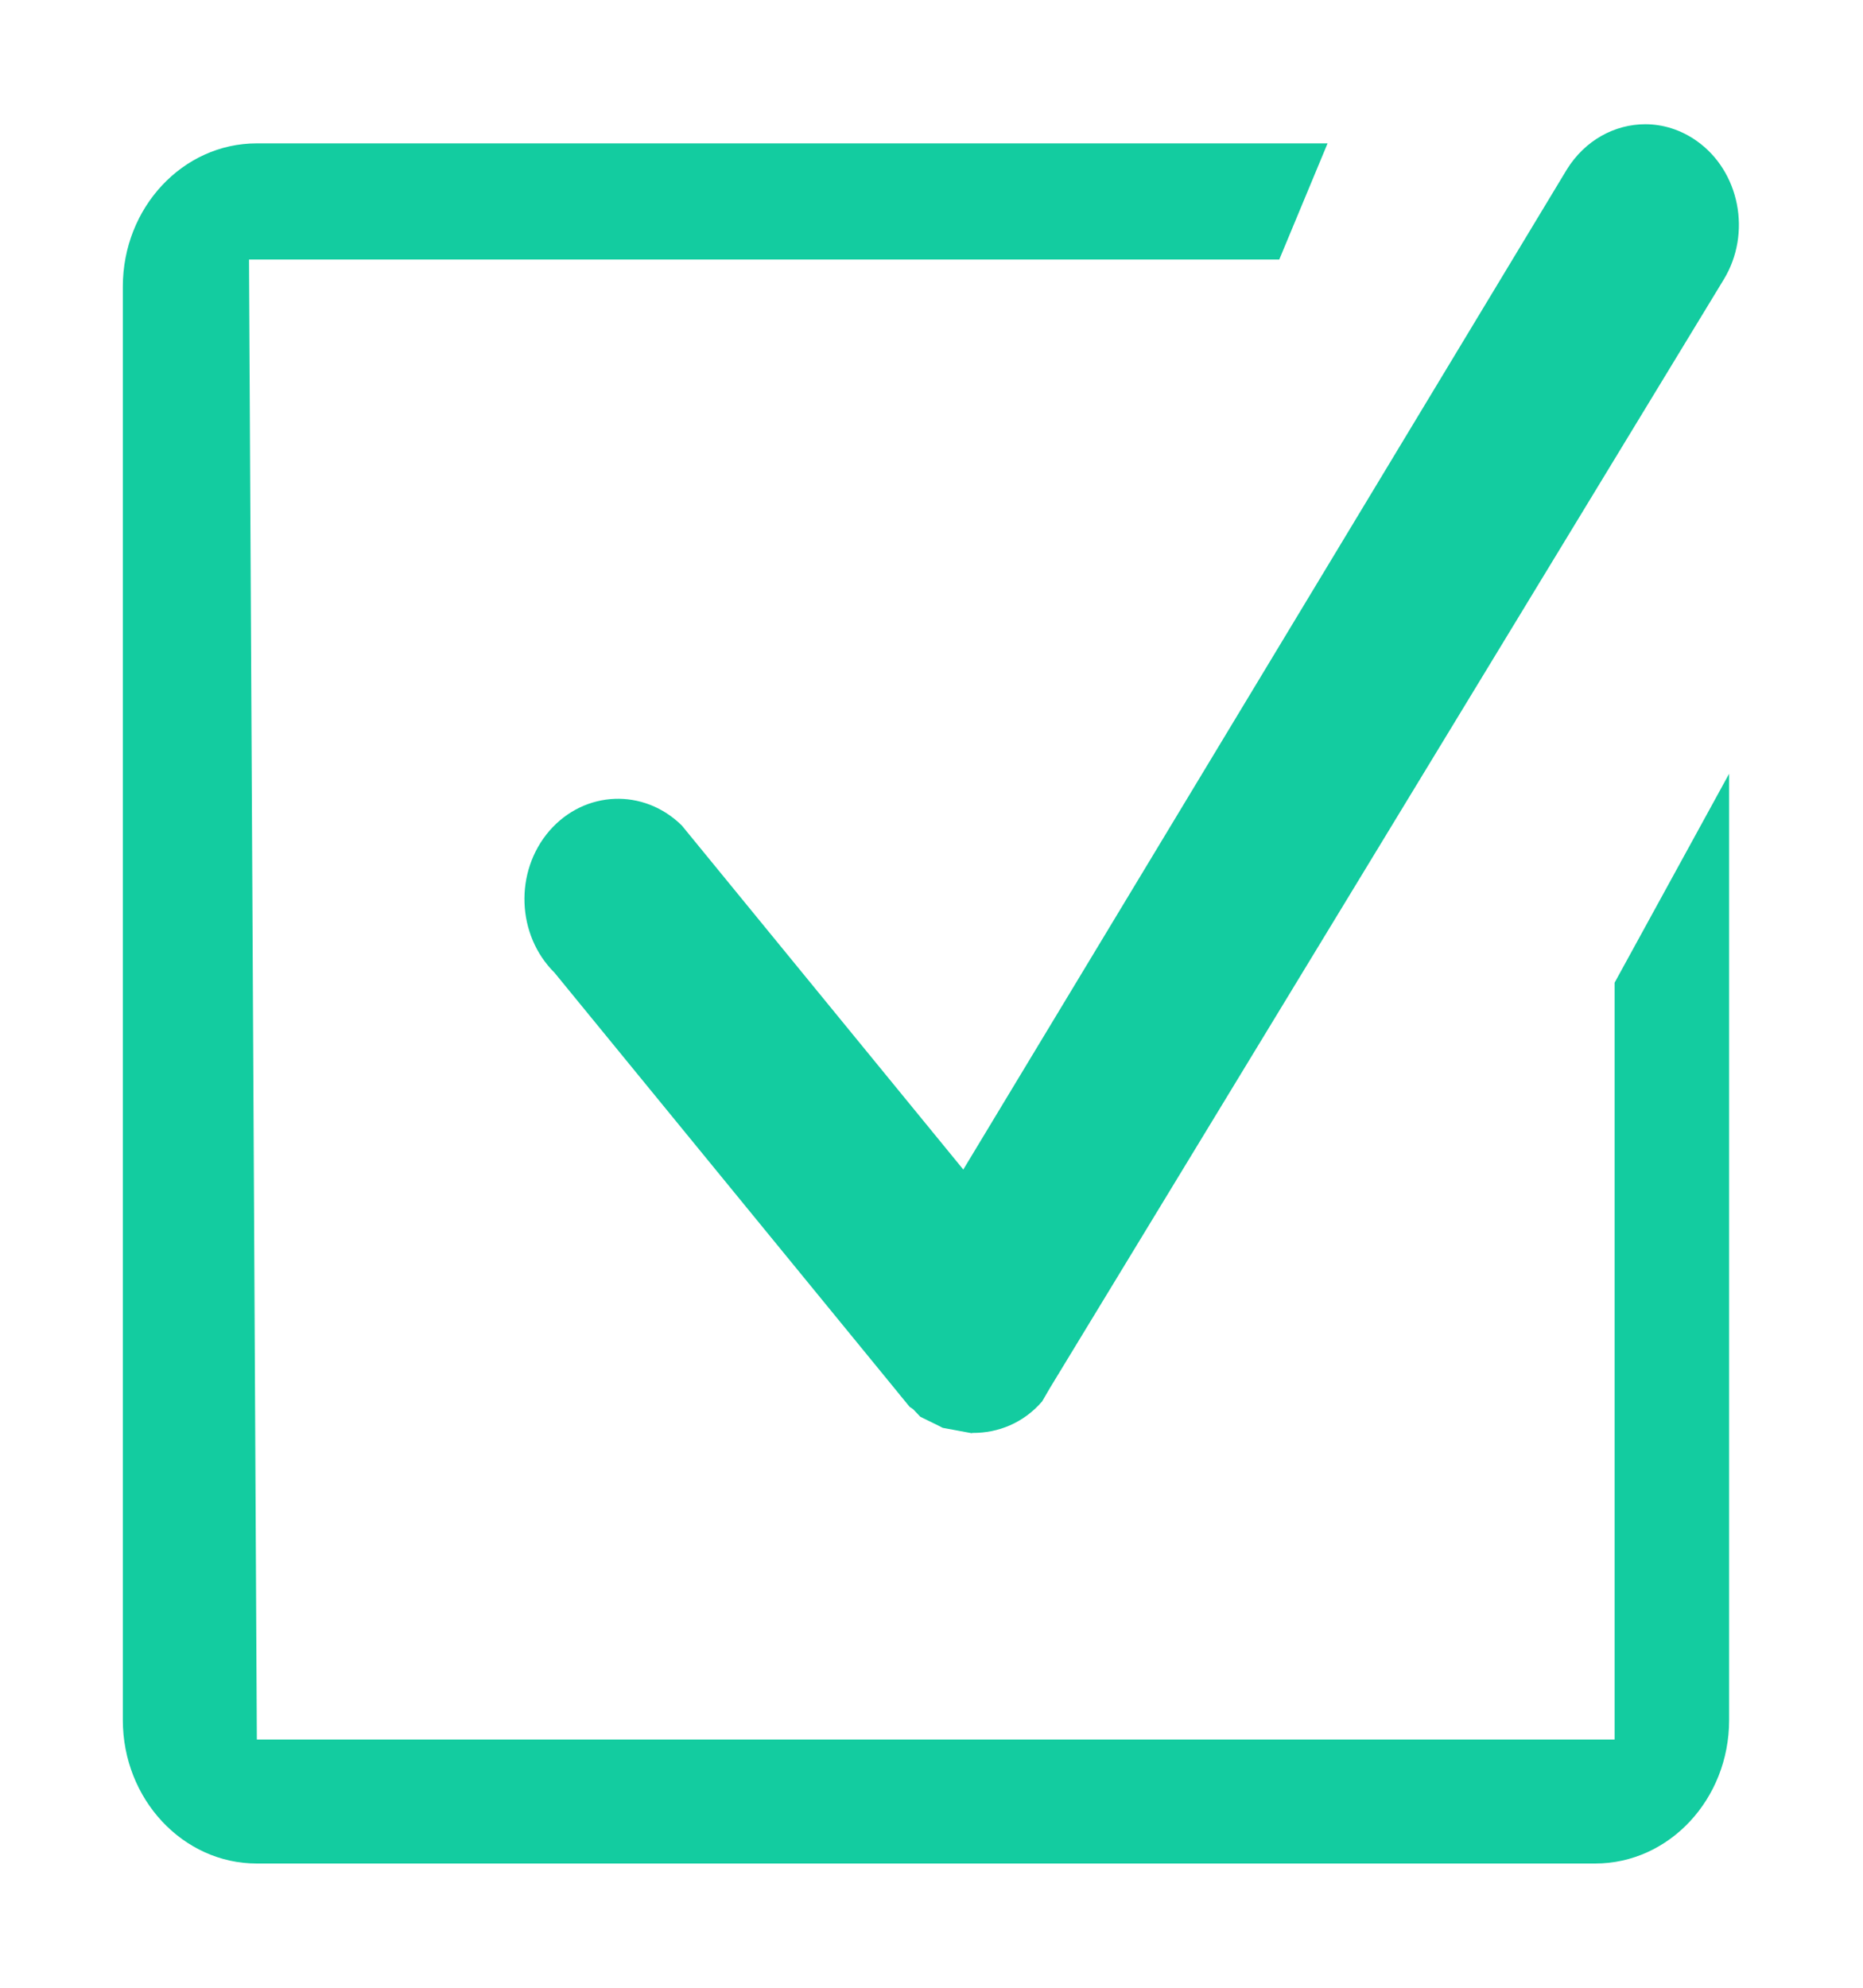 <?xml version="1.0" encoding="utf-8"?>
<!-- Generator: Adobe Illustrator 16.0.0, SVG Export Plug-In . SVG Version: 6.00 Build 0)  -->
<!DOCTYPE svg PUBLIC "-//W3C//DTD SVG 1.1//EN" "http://www.w3.org/Graphics/SVG/1.1/DTD/svg11.dtd">
<svg version="1.1" xmlns="http://www.w3.org/2000/svg" xmlns:xlink="http://www.w3.org/1999/xlink" x="0px" y="0px" width="15px"
	 height="16px" viewBox="0 0 15 16" enable-background="new 0 0 15 16" xml:space="preserve">
<g id="check_3_" enable-background="new    ">
	<g id="check">
		<g>
			<path fill-rule="evenodd" clip-rule="evenodd" fill="#13CCA0" d="M5.49,6.645C5.183,6.342,4.707,6.361,4.423,6.688
				C4.14,7.017,4.159,7.527,4.465,7.83l2.724,3.329l0.066,0.081l0.069,0.084l0.028,0.019l0.058,0.061l0.147,0.072l0.033,0.017
				l0.232,0.043l0.01-0.002c0.205,0.001,0.409-0.08,0.559-0.254l0.061-0.105l0.003-0.005l5.423-8.919
				c0.228-0.373,0.129-0.874-0.219-1.118C13.531,1.043,13.387,1,13.247,1c-0.246,0-0.486,0.129-0.632,0.365L7.756,9.414L5.49,6.645z
				 M13,14.002H2.068L2.005,2.089H10.3l0.389-0.935H2.067c-0.595,0-1.078,0.517-1.078,1.153v11.538C0.989,14.482,1.473,15,2.067,15
				h10.777c0.595,0,1.078-0.518,1.078-1.154V6.228L13,7.91V14.002z"/>
		</g>
	</g>
</g>
<g id="check_2_" enable-background="new    ">
</g>
</svg>

